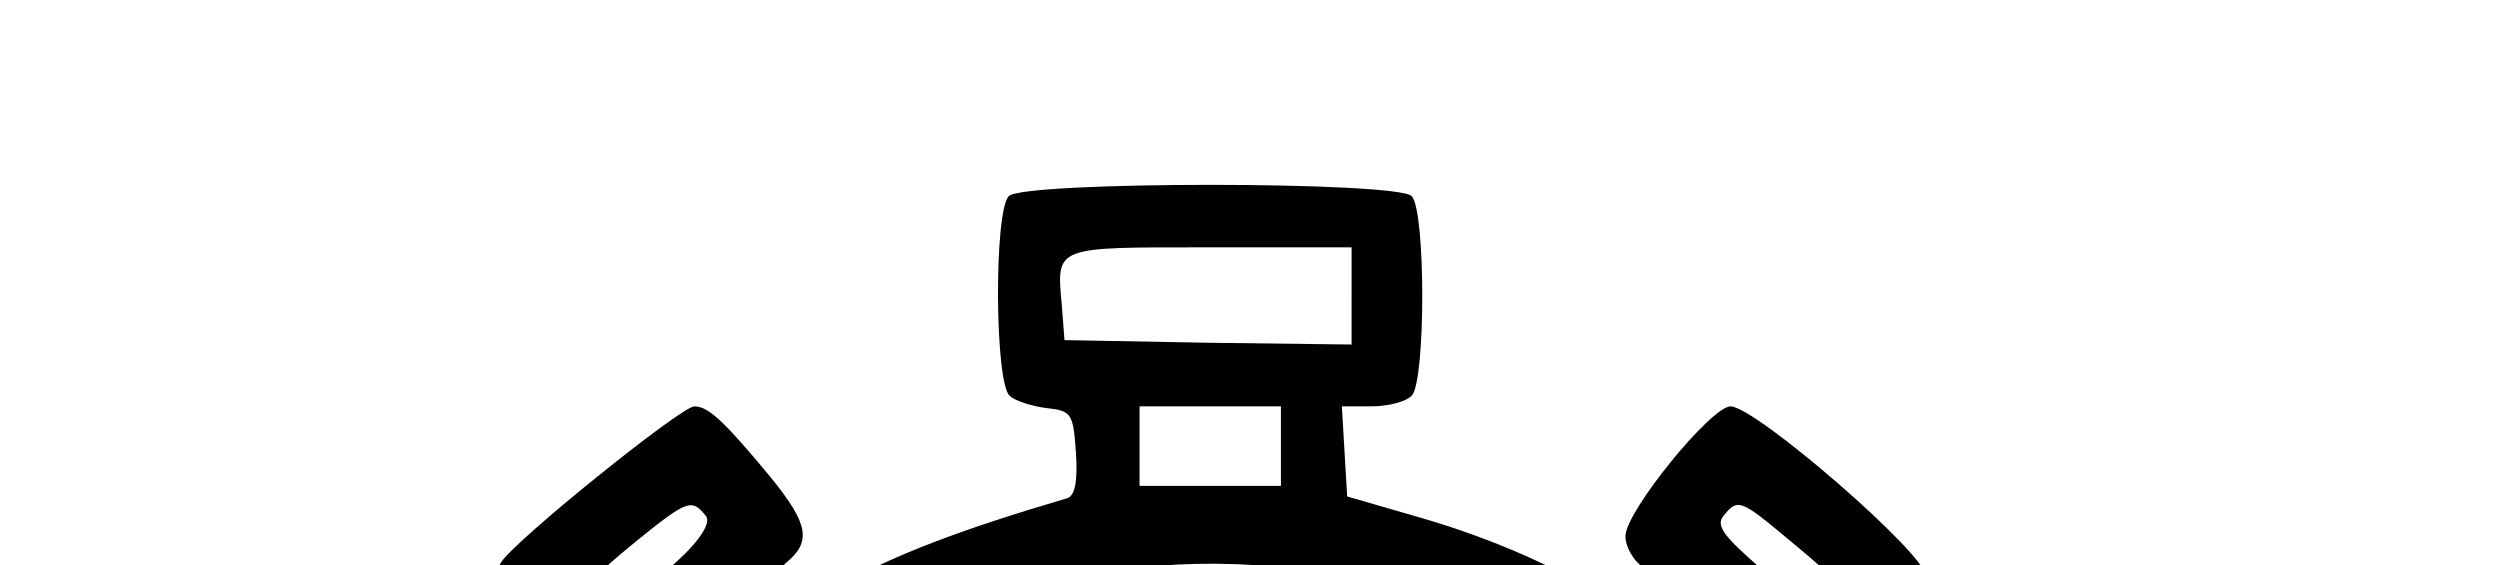 <svg xmlns="http://www.w3.org/2000/svg" fill="none" viewBox="0 0 283 64">
    <g transform="translate(0,257) scale(0.1,-0.1)" fill="#000000" stroke="none">
      <path d="M1142 2348 c-17 -17 -16 -212 1 -226 6 -6 26 -12 42 -14 28 -3 30 -6
33 -51 2 -32 -1 -48 -10 -51 -119 -35 -198 -65 -251 -96 -47 -27 -68 -35 -76
-27 -16 16 -13 30 9 50 29 24 25 44 -17 96 -53 64 -71 81 -87 81 -15 0 -206
-154 -219 -177 -10 -16 6 -44 62 -110 38 -46 62 -53 98 -28 18 13 22 13 33 0
13 -16 9 -24 -51 -93 l-36 -42 -104 0 c-57 0 -109 -4 -115 -8 -17 -11 -22 -35
-12 -54 7 -15 23 -18 94 -18 65 0 85 -3 81 -12 -3 -7 -15 -37 -27 -65 l-23
-53 -131 0 c-136 0 -156 -5 -156 -42 0 -29 34 -38 150 -38 l112 0 -5 -32 c-3
-18 -9 -54 -13 -80 l-6 -48 -183 0 c-154 0 -186 -3 -199 -16 -19 -18 -19 -20
-6 -45 10 -18 23 -19 199 -19 l188 0 15 -92 c9 -51 19 -101 23 -110 6 -16 -5
-18 -125 -20 -114 -3 -134 -6 -144 -20 -8 -13 -8 -23 0 -35 10 -15 32 -19 157
-23 l147 -5 44 -77 44 -78 -68 0 c-91 0 -127 -33 -82 -73 15 -14 40 -17 120
-17 l102 0 71 -59 c87 -73 223 -145 324 -171 42 -11 124 -22 183 -26 83 -5
118 -12 157 -30 78 -37 153 -47 330 -42 125 4 167 8 192 21 43 23 65 58 62 99
-1 18 5 48 15 67 12 23 17 47 13 72 -3 25 0 42 10 52 9 9 18 38 21 66 l5 51
129 0 c124 0 130 1 153 25 35 35 36 121 1 162 l-24 28 -279 5 -278 5 40 24
c119 71 158 169 95 233 -27 26 -36 29 -73 25 -40 -4 -173 -57 -282 -112 -27
-14 -80 -50 -117 -80 l-67 -54 -82 -3 c-65 -2 -84 -7 -93 -20 -23 -36 4 -52
101 -62 l90 -8 91 71 c87 69 104 78 360 188 20 9 14 -42 -8 -62 -11 -10 -41
-32 -68 -49 -53 -35 -85 -87 -73 -119 5 -12 20 -31 35 -42 26 -19 42 -20 299
-21 l272 0 3 -27 3 -27 -209 0 c-190 0 -210 -2 -225 -18 -38 -41 -11 -74 67
-82 43 -4 51 -8 51 -25 0 -18 -8 -21 -70 -25 -81 -6 -95 -12 -95 -45 0 -31 26
-45 84 -45 42 0 46 -2 46 -25 0 -25 -1 -25 -79 -25 -59 0 -84 -4 -95 -16 -39
-39 1 -74 86 -74 61 0 77 -10 51 -31 -12 -11 -55 -14 -172 -14 -189 0 -237 7
-293 45 -41 28 -48 30 -149 30 -173 0 -308 45 -451 150 -129 95 -246 274 -284
435 -23 99 -20 259 6 360 121 475 644 713 1085 496 145 -72 265 -192 340 -342
42 -83 62 -151 77 -268 14 -101 30 -127 66 -105 14 10 17 26 16 93 -2 176 -81
357 -230 532 -12 13 -12 18 0 35 14 18 15 18 33 1 36 -32 64 -22 116 42 26 32
47 68 47 79 0 25 -193 192 -221 192 -22 0 -119 -119 -119 -147 0 -12 9 -28 21
-36 17 -13 19 -19 10 -36 -14 -26 -16 -26 -49 -2 -50 35 -131 71 -214 95 l-83
24 -3 51 -3 51 33 0 c19 0 39 5 46 12 16 16 16 210 0 226 -17 17 -439 17 -456
0z m388 -113 l0 -55 -162 2 -163 3 -3 39 c-6 68 -10 66 168 66 l160 0 0 -55z
m-80 -170 l0 -45 -80 0 -80 0 0 45 0 45 80 0 80 0 0 -45z m-651 -79 c16 -20
-95 -112 -115 -95 -21 17 -18 22 37 67 57 46 62 48 78 28z m1226 -27 c58 -48
61 -52 41 -69 -13 -10 -25 -4 -71 35 -44 38 -53 50 -44 61 16 20 19 19 74 -27z"></path>
      <path d="M1225 1856 c-505 -116 -720 -698 -412 -1113 56 -75 148 -153 229
-194 63 -32 95 -34 111 -8 17 27 1 46 -75 85 -216 114 -352 371 -320 609 19
147 72 260 168 360 133 140 336 212 522 185 147 -21 257 -76 362 -180 74 -75
125 -162 156 -270 23 -80 42 -102 71 -84 26 17 21 95 -12 177 -80 199 -240
349 -440 413 -99 32 -267 41 -360 20z"></path>
      <path d="M1348 1649 c-16 -9 -18 -29 -18 -188 l0 -177 -29 -22 c-59 -44 -62
-130 -5 -183 39 -37 112 -34 153 5 55 53 49 141 -14 182 l-25 16 0 179 c0 166
-1 179 -19 189 -23 12 -22 12 -43 -1z m47 -479 c0 -18 -6 -26 -23 -28 -13 -2
-25 3 -28 12 -10 26 4 48 28 44 17 -2 23 -10 23 -28z"></path>
    </g>
</svg>